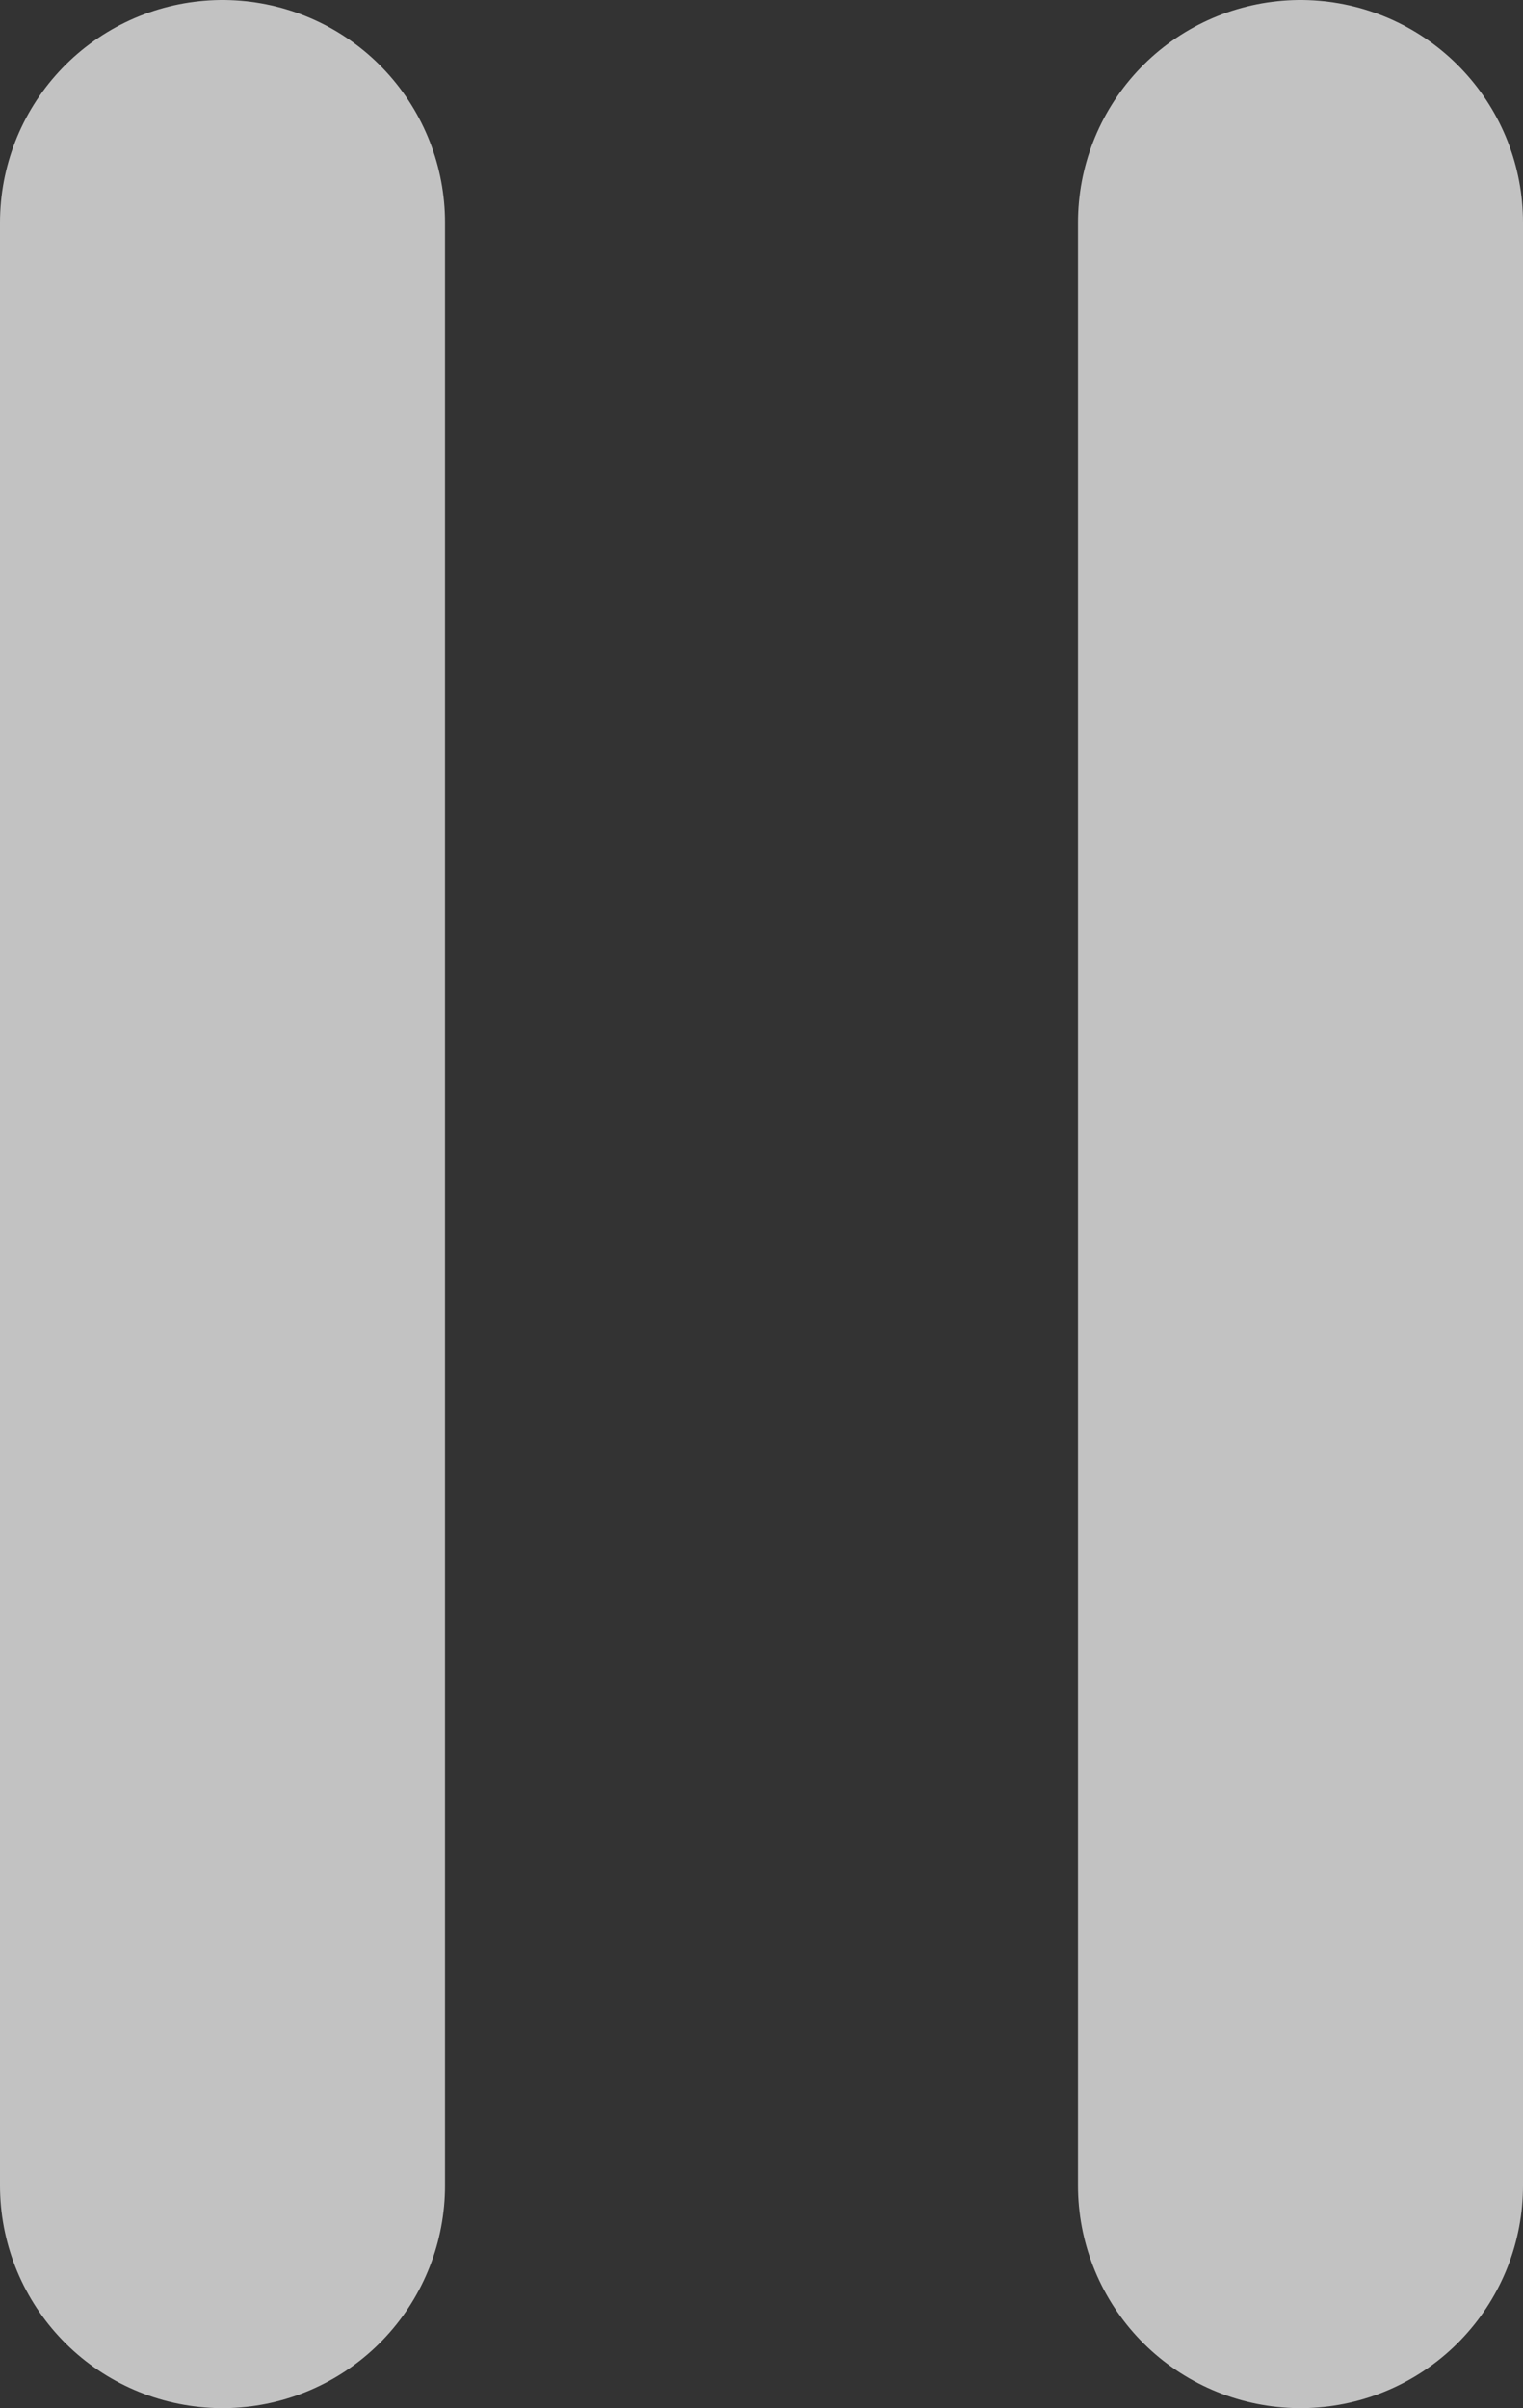 <svg xmlns="http://www.w3.org/2000/svg" width="10.267" height="16.231" viewBox="0 0 10.267 16.231">
  <rect x="0" y="0" width="10.267" height="16.231" fill="#333333" stroke="none"/>
  <g id="popup_stop" transform="translate(-977 -724.5)">
    <line id="선_1" data-name="선 1" y2="13.231" transform="translate(978.5 726)" fill="none" stroke="rgba(255,255,255,0.7)" stroke-linecap="round" stroke-width="3"/>
    <line id="선_2" data-name="선 2" y2="13.231" transform="translate(985.767 726)" fill="none" stroke="rgba(255,255,255,0.7)" stroke-linecap="round" stroke-width="3"/>
  </g>
</svg>

